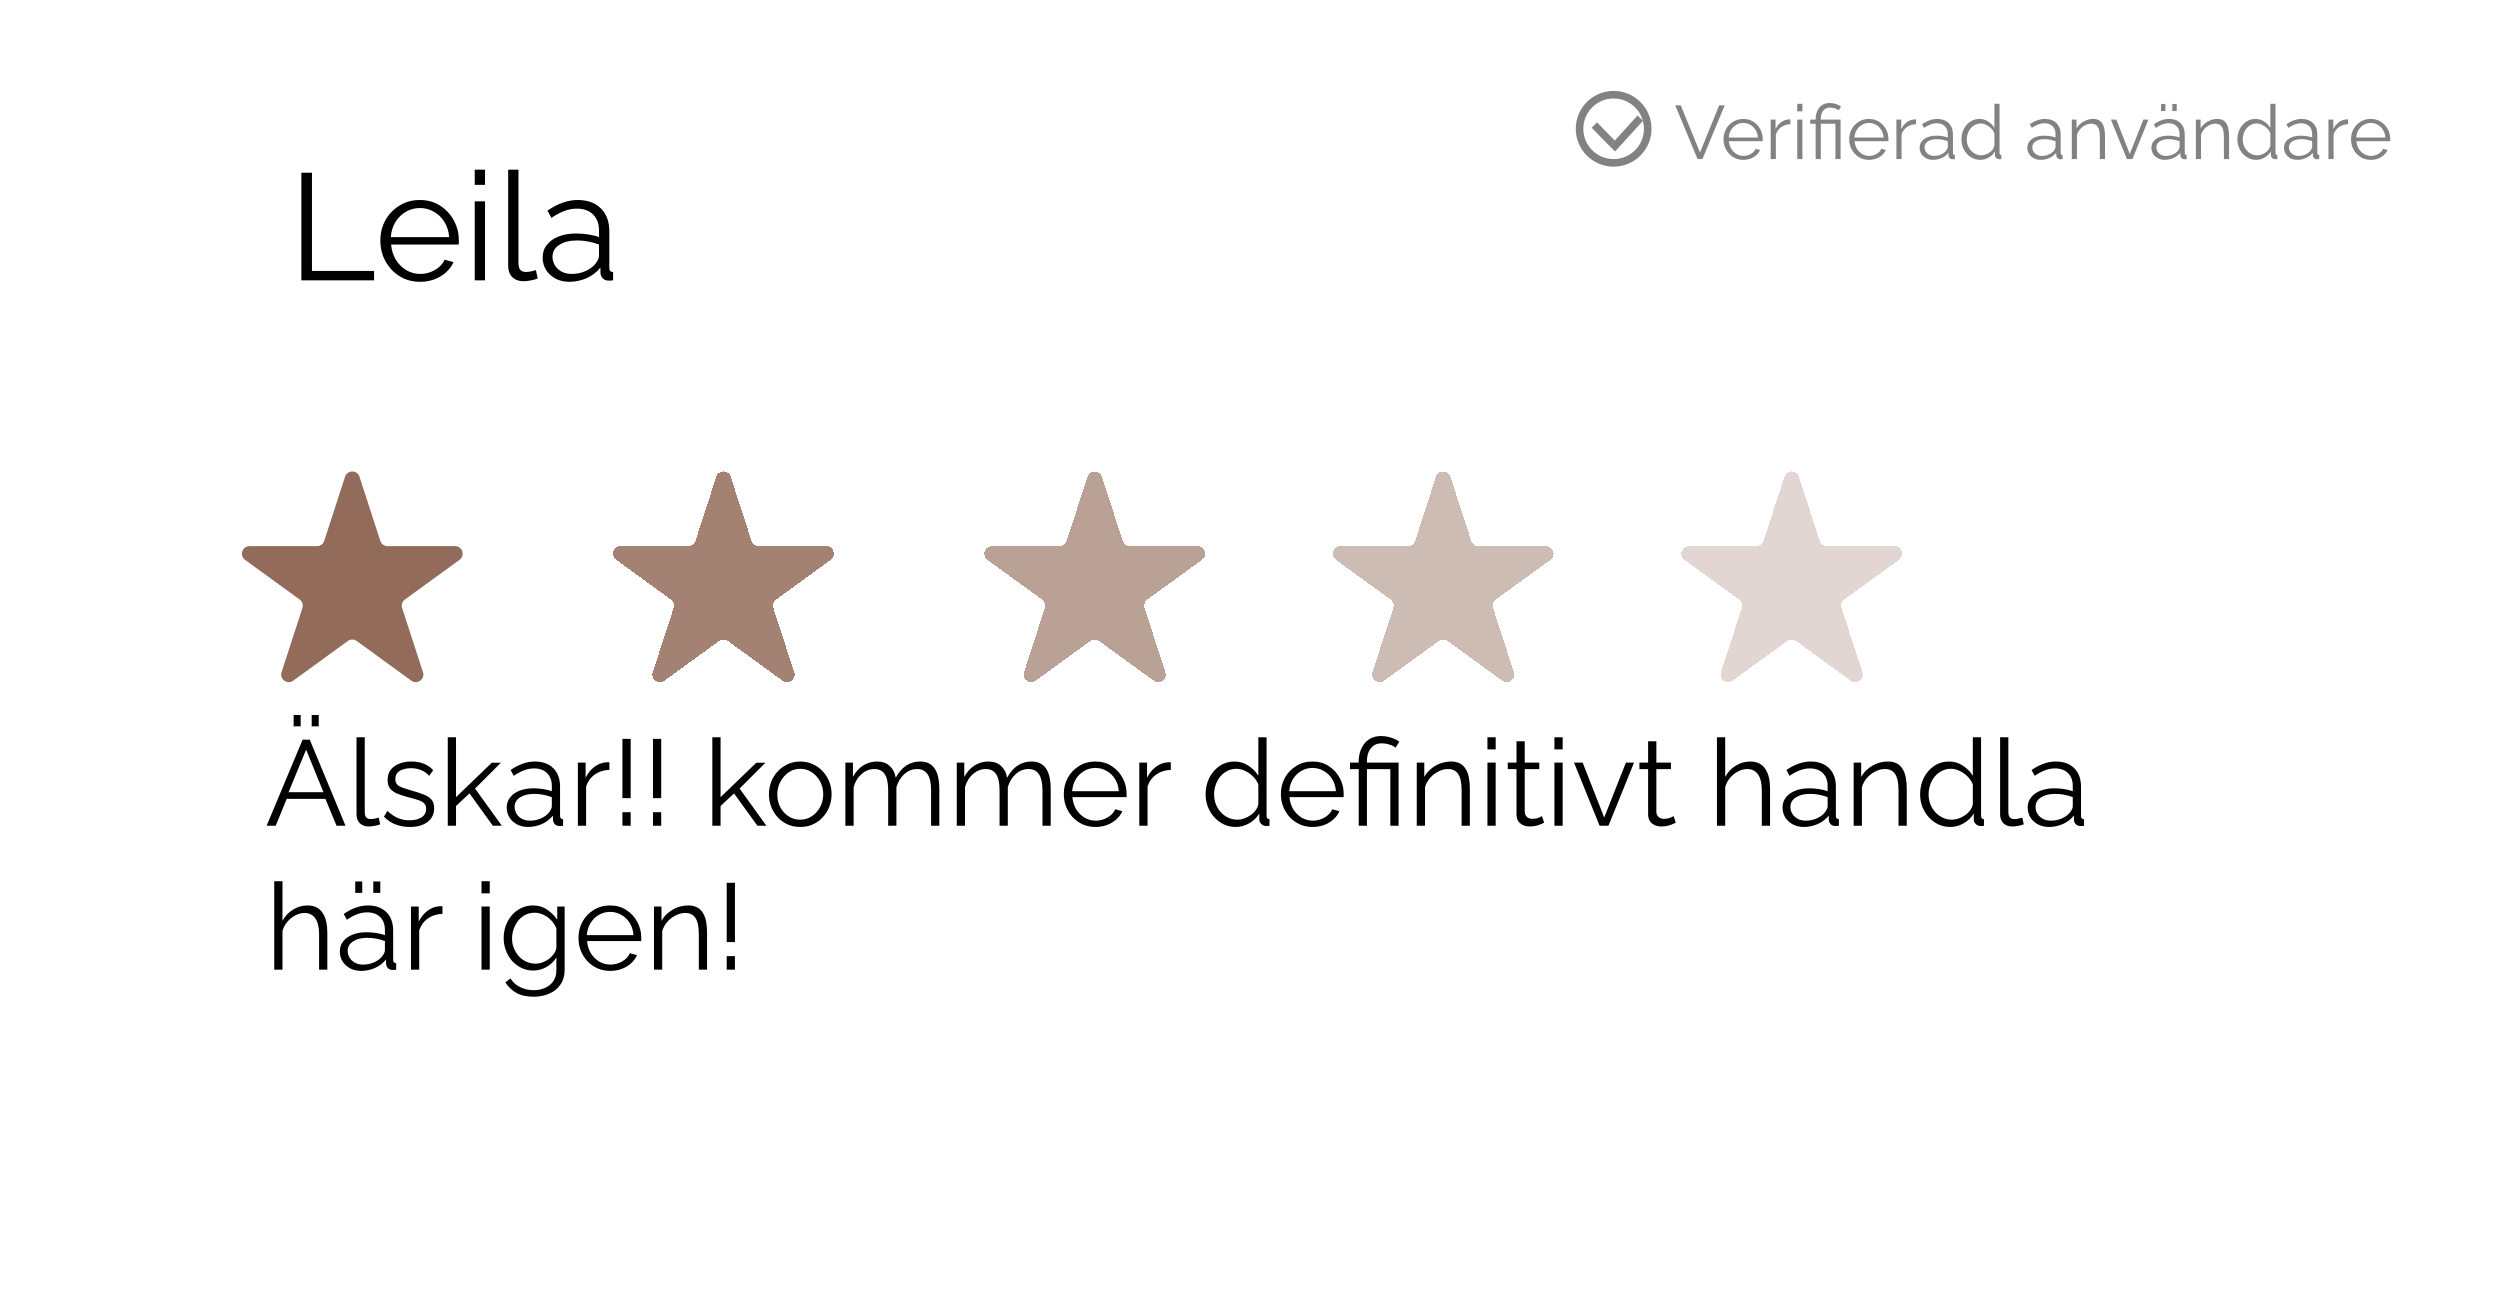 <svg width="330" height="171" viewBox="0 0 330 171" fill="none" xmlns="http://www.w3.org/2000/svg">
<g filter="url(#filter0_d_60_425)">
<path d="M4 4C4 1.791 5.791 0 8 0H322C324.209 0 326 1.791 326 4V136C326 138.209 324.209 140 322 140H8C5.791 140 4 138.209 4 136V4Z" fill="white"/>
<g filter="url(#filter1_d_60_425)">
<path d="M94.549 54.927C94.848 54.006 96.152 54.006 96.451 54.927L99.204 63.401C99.338 63.813 99.722 64.092 100.156 64.092L109.066 64.092C110.035 64.092 110.437 65.332 109.654 65.901L102.445 71.138C102.095 71.393 101.948 71.845 102.082 72.257L104.835 80.731C105.135 81.652 104.08 82.418 103.296 81.849L96.088 76.612C95.737 76.357 95.263 76.357 94.912 76.612L87.704 81.849C86.92 82.418 85.865 81.652 86.165 80.731L88.918 72.257C89.052 71.845 88.906 71.393 88.555 71.138L81.346 65.901C80.563 65.332 80.966 64.092 81.934 64.092L90.844 64.092C91.278 64.092 91.662 63.813 91.796 63.401L94.549 54.927Z" fill="#926B5A" fill-opacity="0.84" shape-rendering="crispEdges"/>
</g>
<g filter="url(#filter2_d_60_425)">
<path d="M143.549 54.927C143.848 54.006 145.152 54.006 145.451 54.927L148.204 63.401C148.338 63.813 148.722 64.092 149.156 64.092L158.066 64.092C159.035 64.092 159.437 65.332 158.654 65.901L151.445 71.138C151.095 71.393 150.948 71.845 151.082 72.257L153.835 80.731C154.135 81.652 153.08 82.418 152.296 81.849L145.088 76.612C144.737 76.357 144.263 76.357 143.912 76.612L136.704 81.849C135.92 82.418 134.865 81.652 135.165 80.731L137.918 72.257C138.052 71.845 137.905 71.393 137.555 71.138L130.346 65.901C129.563 65.332 129.965 64.092 130.934 64.092L139.844 64.092C140.278 64.092 140.662 63.813 140.796 63.401L143.549 54.927Z" fill="#926B5A" fill-opacity="0.63" shape-rendering="crispEdges"/>
</g>
<g filter="url(#filter3_d_60_425)">
<path d="M189.549 54.927C189.848 54.006 191.152 54.006 191.451 54.927L194.204 63.401C194.338 63.813 194.722 64.092 195.156 64.092L204.066 64.092C205.035 64.092 205.437 65.332 204.654 65.901L197.445 71.138C197.095 71.393 196.948 71.845 197.082 72.257L199.835 80.731C200.135 81.652 199.08 82.418 198.296 81.849L191.088 76.612C190.737 76.357 190.263 76.357 189.912 76.612L182.704 81.849C181.92 82.418 180.865 81.652 181.165 80.731L183.918 72.257C184.052 71.845 183.905 71.393 183.555 71.138L176.346 65.901C175.563 65.332 175.965 64.092 176.934 64.092L185.844 64.092C186.278 64.092 186.662 63.813 186.796 63.401L189.549 54.927Z" fill="#926B5A" fill-opacity="0.45" shape-rendering="crispEdges"/>
</g>
<g filter="url(#filter4_d_60_425)">
<path d="M235.549 54.927C235.848 54.006 237.152 54.006 237.451 54.927L240.204 63.401C240.338 63.813 240.722 64.092 241.156 64.092L250.066 64.092C251.035 64.092 251.437 65.332 250.654 65.901L243.445 71.138C243.095 71.393 242.948 71.845 243.082 72.257L245.835 80.731C246.135 81.652 245.08 82.418 244.296 81.849L237.088 76.612C236.737 76.357 236.263 76.357 235.912 76.612L228.704 81.849C227.92 82.418 226.865 81.652 227.165 80.731L229.918 72.257C230.052 71.845 229.905 71.393 229.555 71.138L222.346 65.901C221.563 65.332 221.965 64.092 222.934 64.092L231.844 64.092C232.278 64.092 232.662 63.813 232.796 63.401L235.549 54.927Z" fill="#926B5A" fill-opacity="0.28" shape-rendering="crispEdges"/>
</g>
<g filter="url(#filter5_d_60_425)">
<path d="M45.549 54.927C45.848 54.006 47.152 54.006 47.451 54.927L50.205 63.401C50.338 63.813 50.722 64.092 51.156 64.092L60.066 64.092C61.035 64.092 61.437 65.332 60.654 65.901L53.445 71.138C53.094 71.393 52.948 71.845 53.082 72.257L55.835 80.731C56.135 81.652 55.08 82.418 54.296 81.849L47.088 76.612C46.737 76.357 46.263 76.357 45.912 76.612L38.704 81.849C37.92 82.418 36.865 81.652 37.165 80.731L39.918 72.257C40.052 71.845 39.906 71.393 39.555 71.138L32.346 65.901C31.563 65.332 31.965 64.092 32.934 64.092L41.844 64.092C42.278 64.092 42.662 63.813 42.795 63.401L45.549 54.927Z" fill="#926B5A"/>
</g>
<path d="M39.78 33V18.8H41.18V31.76H49.38V33H39.78ZM55.426 33.2C54.679 33.2 53.986 33.06 53.346 32.78C52.706 32.487 52.152 32.093 51.686 31.6C51.219 31.093 50.852 30.513 50.586 29.86C50.332 29.207 50.206 28.507 50.206 27.76C50.206 26.787 50.426 25.893 50.866 25.08C51.319 24.267 51.939 23.62 52.726 23.14C53.512 22.647 54.406 22.4 55.406 22.4C56.432 22.4 57.326 22.647 58.086 23.14C58.859 23.633 59.466 24.287 59.906 25.1C60.346 25.9 60.566 26.78 60.566 27.74C60.566 27.847 60.566 27.953 60.566 28.06C60.566 28.153 60.559 28.227 60.546 28.28H51.626C51.692 29.027 51.899 29.693 52.246 30.28C52.606 30.853 53.066 31.313 53.626 31.66C54.199 31.993 54.819 32.16 55.486 32.16C56.166 32.16 56.806 31.987 57.406 31.64C58.019 31.293 58.446 30.84 58.686 30.28L59.866 30.6C59.652 31.093 59.326 31.54 58.886 31.94C58.446 32.34 57.926 32.653 57.326 32.88C56.739 33.093 56.106 33.2 55.426 33.2ZM51.586 27.3H59.286C59.232 26.54 59.026 25.873 58.666 25.3C58.319 24.727 57.859 24.28 57.286 23.96C56.726 23.627 56.106 23.46 55.426 23.46C54.746 23.46 54.126 23.627 53.566 23.96C53.006 24.28 52.546 24.733 52.186 25.32C51.839 25.893 51.639 26.553 51.586 27.3ZM62.664 33V22.58H64.024V33H62.664ZM62.664 20.4V18.4H64.024V20.4H62.664ZM67.079 18.4H68.439V30.64C68.439 31.16 68.533 31.5 68.719 31.66C68.906 31.82 69.133 31.9 69.4 31.9C69.639 31.9 69.879 31.873 70.12 31.82C70.359 31.767 70.566 31.713 70.74 31.66L70.98 32.76C70.726 32.867 70.413 32.953 70.04 33.02C69.68 33.087 69.366 33.12 69.1 33.12C68.486 33.12 67.993 32.94 67.62 32.58C67.26 32.22 67.079 31.727 67.079 31.1V18.4ZM71.629 30C71.629 29.347 71.815 28.787 72.189 28.32C72.562 27.84 73.075 27.473 73.729 27.22C74.395 26.953 75.162 26.82 76.029 26.82C76.535 26.82 77.062 26.86 77.609 26.94C78.155 27.02 78.642 27.14 79.069 27.3V26.42C79.069 25.54 78.809 24.84 78.289 24.32C77.769 23.8 77.049 23.54 76.129 23.54C75.569 23.54 75.015 23.647 74.469 23.86C73.935 24.06 73.375 24.36 72.789 24.76L72.269 23.8C72.949 23.333 73.615 22.987 74.269 22.76C74.922 22.52 75.589 22.4 76.269 22.4C77.549 22.4 78.562 22.767 79.309 23.5C80.055 24.233 80.429 25.247 80.429 26.54V31.36C80.429 31.547 80.469 31.687 80.549 31.78C80.629 31.86 80.755 31.907 80.929 31.92V33C80.782 33.013 80.655 33.027 80.549 33.04C80.442 33.053 80.362 33.053 80.309 33.04C79.975 33.027 79.722 32.92 79.549 32.72C79.375 32.52 79.282 32.307 79.269 32.08L79.249 31.32C78.782 31.92 78.175 32.387 77.429 32.72C76.682 33.04 75.922 33.2 75.149 33.2C74.482 33.2 73.875 33.06 73.329 32.78C72.795 32.487 72.375 32.1 72.069 31.62C71.775 31.127 71.629 30.587 71.629 30ZM78.609 30.8C78.755 30.613 78.869 30.433 78.949 30.26C79.029 30.087 79.069 29.933 79.069 29.8V28.28C78.615 28.107 78.142 27.973 77.649 27.88C77.169 27.787 76.682 27.74 76.189 27.74C75.215 27.74 74.429 27.933 73.829 28.32C73.229 28.707 72.929 29.233 72.929 29.9C72.929 30.287 73.029 30.653 73.229 31C73.429 31.333 73.722 31.613 74.109 31.84C74.495 32.053 74.949 32.16 75.469 32.16C76.122 32.16 76.729 32.033 77.289 31.78C77.862 31.527 78.302 31.2 78.609 30.8Z" fill="black"/>
<path d="M221.86 9.9L224.4 16.13L226.93 9.9H227.66L224.72 17H224.08L221.13 9.9H221.86ZM230.113 17.1C229.74 17.1 229.393 17.03 229.073 16.89C228.753 16.743 228.477 16.547 228.243 16.3C228.01 16.047 227.827 15.757 227.693 15.43C227.567 15.103 227.503 14.753 227.503 14.38C227.503 13.893 227.613 13.447 227.833 13.04C228.06 12.633 228.37 12.31 228.763 12.07C229.157 11.823 229.603 11.7 230.103 11.7C230.617 11.7 231.063 11.823 231.443 12.07C231.83 12.317 232.133 12.643 232.353 13.05C232.573 13.45 232.683 13.89 232.683 14.37C232.683 14.423 232.683 14.477 232.683 14.53C232.683 14.577 232.68 14.613 232.673 14.64H228.213C228.247 15.013 228.35 15.347 228.523 15.64C228.703 15.927 228.933 16.157 229.213 16.33C229.5 16.497 229.81 16.58 230.143 16.58C230.483 16.58 230.803 16.493 231.103 16.32C231.41 16.147 231.623 15.92 231.743 15.64L232.333 15.8C232.227 16.047 232.063 16.27 231.843 16.47C231.623 16.67 231.363 16.827 231.063 16.94C230.77 17.047 230.453 17.1 230.113 17.1ZM228.193 14.15H232.043C232.017 13.77 231.913 13.437 231.733 13.15C231.56 12.863 231.33 12.64 231.043 12.48C230.763 12.313 230.453 12.23 230.113 12.23C229.773 12.23 229.463 12.313 229.183 12.48C228.903 12.64 228.673 12.867 228.493 13.16C228.32 13.447 228.22 13.777 228.193 14.15ZM236.332 12.39C235.879 12.403 235.479 12.53 235.132 12.77C234.792 13.01 234.552 13.34 234.412 13.76V17H233.732V11.79H234.372V13.04C234.552 12.673 234.789 12.377 235.082 12.15C235.382 11.923 235.699 11.797 236.032 11.77C236.099 11.763 236.156 11.76 236.202 11.76C236.256 11.76 236.299 11.763 236.332 11.77V12.39ZM237.238 17V11.79H237.918V17H237.238ZM237.238 10.7V9.7H237.918V10.7H237.238ZM239.666 12.33H238.946V11.79H239.666V11.65C239.666 11.403 239.703 11.16 239.776 10.92C239.849 10.68 239.959 10.46 240.106 10.26C240.259 10.06 240.449 9.9 240.676 9.78C240.909 9.66 241.186 9.6 241.506 9.6C241.753 9.6 241.973 9.627 242.166 9.68C242.366 9.733 242.539 9.797 242.686 9.87C242.833 9.943 242.943 10.01 243.016 10.07L242.706 10.56C242.599 10.46 242.439 10.377 242.226 10.31C242.019 10.237 241.793 10.2 241.546 10.2C241.266 10.2 241.036 10.273 240.856 10.42C240.683 10.56 240.553 10.74 240.466 10.96C240.386 11.18 240.346 11.403 240.346 11.63V11.79H242.956V17H242.276V12.33H240.346V17H239.666V12.33ZM246.705 17.1C246.332 17.1 245.985 17.03 245.665 16.89C245.345 16.743 245.068 16.547 244.835 16.3C244.602 16.047 244.418 15.757 244.285 15.43C244.158 15.103 244.095 14.753 244.095 14.38C244.095 13.893 244.205 13.447 244.425 13.04C244.652 12.633 244.962 12.31 245.355 12.07C245.748 11.823 246.195 11.7 246.695 11.7C247.208 11.7 247.655 11.823 248.035 12.07C248.422 12.317 248.725 12.643 248.945 13.05C249.165 13.45 249.275 13.89 249.275 14.37C249.275 14.423 249.275 14.477 249.275 14.53C249.275 14.577 249.272 14.613 249.265 14.64H244.805C244.838 15.013 244.942 15.347 245.115 15.64C245.295 15.927 245.525 16.157 245.805 16.33C246.092 16.497 246.402 16.58 246.735 16.58C247.075 16.58 247.395 16.493 247.695 16.32C248.002 16.147 248.215 15.92 248.335 15.64L248.925 15.8C248.818 16.047 248.655 16.27 248.435 16.47C248.215 16.67 247.955 16.827 247.655 16.94C247.362 17.047 247.045 17.1 246.705 17.1ZM244.785 14.15H248.635C248.608 13.77 248.505 13.437 248.325 13.15C248.152 12.863 247.922 12.64 247.635 12.48C247.355 12.313 247.045 12.23 246.705 12.23C246.365 12.23 246.055 12.313 245.775 12.48C245.495 12.64 245.265 12.867 245.085 13.16C244.912 13.447 244.812 13.777 244.785 14.15ZM252.924 12.39C252.471 12.403 252.071 12.53 251.724 12.77C251.384 13.01 251.144 13.34 251.004 13.76V17H250.324V11.79H250.964V13.04C251.144 12.673 251.381 12.377 251.674 12.15C251.974 11.923 252.291 11.797 252.624 11.77C252.691 11.763 252.748 11.76 252.794 11.76C252.848 11.76 252.891 11.763 252.924 11.77V12.39ZM253.391 15.5C253.391 15.173 253.484 14.893 253.671 14.66C253.857 14.42 254.114 14.237 254.441 14.11C254.774 13.977 255.157 13.91 255.591 13.91C255.844 13.91 256.107 13.93 256.381 13.97C256.654 14.01 256.897 14.07 257.111 14.15V13.71C257.111 13.27 256.981 12.92 256.721 12.66C256.461 12.4 256.101 12.27 255.641 12.27C255.361 12.27 255.084 12.323 254.811 12.43C254.544 12.53 254.264 12.68 253.971 12.88L253.711 12.4C254.051 12.167 254.384 11.993 254.711 11.88C255.037 11.76 255.371 11.7 255.711 11.7C256.351 11.7 256.857 11.883 257.231 12.25C257.604 12.617 257.791 13.123 257.791 13.77V16.18C257.791 16.273 257.811 16.343 257.851 16.39C257.891 16.43 257.954 16.453 258.041 16.46V17C257.967 17.007 257.904 17.013 257.851 17.02C257.797 17.027 257.757 17.027 257.731 17.02C257.564 17.013 257.437 16.96 257.351 16.86C257.264 16.76 257.217 16.653 257.211 16.54L257.201 16.16C256.967 16.46 256.664 16.693 256.291 16.86C255.917 17.02 255.537 17.1 255.151 17.1C254.817 17.1 254.514 17.03 254.241 16.89C253.974 16.743 253.764 16.55 253.611 16.31C253.464 16.063 253.391 15.793 253.391 15.5ZM256.881 15.9C256.954 15.807 257.011 15.717 257.051 15.63C257.091 15.543 257.111 15.467 257.111 15.4V14.64C256.884 14.553 256.647 14.487 256.401 14.44C256.161 14.393 255.917 14.37 255.671 14.37C255.184 14.37 254.791 14.467 254.491 14.66C254.191 14.853 254.041 15.117 254.041 15.45C254.041 15.643 254.091 15.827 254.191 16C254.291 16.167 254.437 16.307 254.631 16.42C254.824 16.527 255.051 16.58 255.311 16.58C255.637 16.58 255.941 16.517 256.221 16.39C256.507 16.263 256.727 16.1 256.881 15.9ZM258.91 14.41C258.91 13.917 259.01 13.467 259.21 13.06C259.416 12.647 259.7 12.317 260.06 12.07C260.42 11.823 260.83 11.7 261.29 11.7C261.723 11.7 262.11 11.817 262.45 12.05C262.796 12.277 263.066 12.553 263.26 12.88V9.7H263.94V16.18C263.94 16.273 263.96 16.343 264 16.39C264.04 16.43 264.1 16.453 264.18 16.46V17C264.046 17.02 263.943 17.027 263.87 17.02C263.73 17.013 263.606 16.957 263.5 16.85C263.393 16.743 263.34 16.627 263.34 16.5V15.99C263.133 16.33 262.853 16.6 262.5 16.8C262.146 17 261.78 17.1 261.4 17.1C261.04 17.1 260.706 17.027 260.4 16.88C260.1 16.733 259.836 16.533 259.61 16.28C259.39 16.027 259.216 15.74 259.09 15.42C258.97 15.093 258.91 14.757 258.91 14.41ZM263.26 15.21V13.6C263.173 13.36 263.033 13.143 262.84 12.95C262.646 12.75 262.426 12.593 262.18 12.48C261.94 12.36 261.7 12.3 261.46 12.3C261.18 12.3 260.926 12.36 260.7 12.48C260.473 12.593 260.276 12.75 260.11 12.95C259.95 13.15 259.826 13.377 259.74 13.63C259.653 13.883 259.61 14.143 259.61 14.41C259.61 14.69 259.656 14.957 259.75 15.21C259.85 15.463 259.99 15.69 260.17 15.89C260.35 16.083 260.556 16.233 260.79 16.34C261.023 16.447 261.276 16.5 261.55 16.5C261.723 16.5 261.903 16.467 262.09 16.4C262.276 16.333 262.453 16.243 262.62 16.13C262.793 16.01 262.936 15.87 263.05 15.71C263.163 15.55 263.233 15.383 263.26 15.21ZM267.609 15.5C267.609 15.173 267.703 14.893 267.889 14.66C268.076 14.42 268.333 14.237 268.659 14.11C268.993 13.977 269.376 13.91 269.809 13.91C270.063 13.91 270.326 13.93 270.599 13.97C270.873 14.01 271.116 14.07 271.329 14.15V13.71C271.329 13.27 271.199 12.92 270.939 12.66C270.679 12.4 270.319 12.27 269.859 12.27C269.579 12.27 269.303 12.323 269.029 12.43C268.763 12.53 268.483 12.68 268.189 12.88L267.929 12.4C268.269 12.167 268.603 11.993 268.929 11.88C269.256 11.76 269.589 11.7 269.929 11.7C270.569 11.7 271.076 11.883 271.449 12.25C271.823 12.617 272.009 13.123 272.009 13.77V16.18C272.009 16.273 272.029 16.343 272.069 16.39C272.109 16.43 272.173 16.453 272.259 16.46V17C272.186 17.007 272.123 17.013 272.069 17.02C272.016 17.027 271.976 17.027 271.949 17.02C271.783 17.013 271.656 16.96 271.569 16.86C271.483 16.76 271.436 16.653 271.429 16.54L271.419 16.16C271.186 16.46 270.883 16.693 270.509 16.86C270.136 17.02 269.756 17.1 269.369 17.1C269.036 17.1 268.733 17.03 268.459 16.89C268.193 16.743 267.983 16.55 267.829 16.31C267.683 16.063 267.609 15.793 267.609 15.5ZM271.099 15.9C271.173 15.807 271.229 15.717 271.269 15.63C271.309 15.543 271.329 15.467 271.329 15.4V14.64C271.103 14.553 270.866 14.487 270.619 14.44C270.379 14.393 270.136 14.37 269.889 14.37C269.403 14.37 269.009 14.467 268.709 14.66C268.409 14.853 268.259 15.117 268.259 15.45C268.259 15.643 268.309 15.827 268.409 16C268.509 16.167 268.656 16.307 268.849 16.42C269.043 16.527 269.269 16.58 269.529 16.58C269.856 16.58 270.159 16.517 270.439 16.39C270.726 16.263 270.946 16.1 271.099 15.9ZM277.859 17H277.179V14.09C277.179 13.477 277.089 13.03 276.909 12.75C276.729 12.463 276.445 12.32 276.059 12.32C275.792 12.32 275.529 12.387 275.269 12.52C275.009 12.647 274.779 12.823 274.579 13.05C274.385 13.27 274.245 13.523 274.159 13.81V17H273.479V11.79H274.099V12.97C274.239 12.717 274.422 12.497 274.649 12.31C274.875 12.117 275.132 11.967 275.419 11.86C275.705 11.753 276.002 11.7 276.309 11.7C276.595 11.7 276.839 11.753 277.039 11.86C277.239 11.967 277.399 12.12 277.519 12.32C277.639 12.513 277.725 12.75 277.779 13.03C277.832 13.303 277.859 13.61 277.859 13.95V17ZM280.751 17L278.641 11.79H279.351L281.131 16.32L282.921 11.79H283.591L281.481 17H280.751ZM283.986 15.5C283.986 15.173 284.08 14.893 284.266 14.66C284.453 14.42 284.71 14.237 285.036 14.11C285.37 13.977 285.753 13.91 286.186 13.91C286.44 13.91 286.703 13.93 286.976 13.97C287.25 14.01 287.493 14.07 287.706 14.15V13.71C287.706 13.27 287.576 12.92 287.316 12.66C287.056 12.4 286.696 12.27 286.236 12.27C285.956 12.27 285.68 12.323 285.406 12.43C285.14 12.53 284.86 12.68 284.566 12.88L284.306 12.4C284.646 12.167 284.98 11.993 285.306 11.88C285.633 11.76 285.966 11.7 286.306 11.7C286.946 11.7 287.453 11.883 287.826 12.25C288.2 12.617 288.386 13.123 288.386 13.77V16.18C288.386 16.273 288.406 16.343 288.446 16.39C288.486 16.43 288.55 16.453 288.636 16.46V17C288.563 17.007 288.5 17.013 288.446 17.02C288.393 17.027 288.353 17.027 288.326 17.02C288.16 17.013 288.033 16.96 287.946 16.86C287.86 16.76 287.813 16.653 287.806 16.54L287.796 16.16C287.563 16.46 287.26 16.693 286.886 16.86C286.513 17.02 286.133 17.1 285.746 17.1C285.413 17.1 285.11 17.03 284.836 16.89C284.57 16.743 284.36 16.55 284.206 16.31C284.06 16.063 283.986 15.793 283.986 15.5ZM287.476 15.9C287.55 15.807 287.606 15.717 287.646 15.63C287.686 15.543 287.706 15.467 287.706 15.4V14.64C287.48 14.553 287.243 14.487 286.996 14.44C286.756 14.393 286.513 14.37 286.266 14.37C285.78 14.37 285.386 14.467 285.086 14.66C284.786 14.853 284.636 15.117 284.636 15.45C284.636 15.643 284.686 15.827 284.786 16C284.886 16.167 285.033 16.307 285.226 16.42C285.42 16.527 285.646 16.58 285.906 16.58C286.233 16.58 286.536 16.517 286.816 16.39C287.103 16.263 287.323 16.1 287.476 15.9ZM285.256 10.66V9.72H285.836V10.66H285.256ZM286.746 10.66V9.72H287.326V10.66H286.746ZM294.235 17H293.555V14.09C293.555 13.477 293.465 13.03 293.285 12.75C293.105 12.463 292.822 12.32 292.435 12.32C292.169 12.32 291.905 12.387 291.645 12.52C291.385 12.647 291.155 12.823 290.955 13.05C290.762 13.27 290.622 13.523 290.535 13.81V17H289.855V11.79H290.475V12.97C290.615 12.717 290.799 12.497 291.025 12.31C291.252 12.117 291.509 11.967 291.795 11.86C292.082 11.753 292.379 11.7 292.685 11.7C292.972 11.7 293.215 11.753 293.415 11.86C293.615 11.967 293.775 12.12 293.895 12.32C294.015 12.513 294.102 12.75 294.155 13.03C294.209 13.303 294.235 13.61 294.235 13.95V17ZM295.336 14.41C295.336 13.917 295.436 13.467 295.636 13.06C295.842 12.647 296.126 12.317 296.486 12.07C296.846 11.823 297.256 11.7 297.716 11.7C298.149 11.7 298.536 11.817 298.876 12.05C299.222 12.277 299.492 12.553 299.686 12.88V9.7H300.366V16.18C300.366 16.273 300.386 16.343 300.426 16.39C300.466 16.43 300.526 16.453 300.606 16.46V17C300.472 17.02 300.369 17.027 300.296 17.02C300.156 17.013 300.032 16.957 299.926 16.85C299.819 16.743 299.766 16.627 299.766 16.5V15.99C299.559 16.33 299.279 16.6 298.926 16.8C298.572 17 298.206 17.1 297.826 17.1C297.466 17.1 297.132 17.027 296.826 16.88C296.526 16.733 296.262 16.533 296.036 16.28C295.816 16.027 295.642 15.74 295.516 15.42C295.396 15.093 295.336 14.757 295.336 14.41ZM299.686 15.21V13.6C299.599 13.36 299.459 13.143 299.266 12.95C299.072 12.75 298.852 12.593 298.606 12.48C298.366 12.36 298.126 12.3 297.886 12.3C297.606 12.3 297.352 12.36 297.126 12.48C296.899 12.593 296.702 12.75 296.536 12.95C296.376 13.15 296.252 13.377 296.166 13.63C296.079 13.883 296.036 14.143 296.036 14.41C296.036 14.69 296.082 14.957 296.176 15.21C296.276 15.463 296.416 15.69 296.596 15.89C296.776 16.083 296.982 16.233 297.216 16.34C297.449 16.447 297.702 16.5 297.976 16.5C298.149 16.5 298.329 16.467 298.516 16.4C298.702 16.333 298.879 16.243 299.046 16.13C299.219 16.01 299.362 15.87 299.476 15.71C299.589 15.55 299.659 15.383 299.686 15.21ZM301.486 15.5C301.486 15.173 301.58 14.893 301.766 14.66C301.953 14.42 302.21 14.237 302.536 14.11C302.87 13.977 303.253 13.91 303.686 13.91C303.94 13.91 304.203 13.93 304.476 13.97C304.75 14.01 304.993 14.07 305.206 14.15V13.71C305.206 13.27 305.076 12.92 304.816 12.66C304.556 12.4 304.196 12.27 303.736 12.27C303.456 12.27 303.18 12.323 302.906 12.43C302.64 12.53 302.36 12.68 302.066 12.88L301.806 12.4C302.146 12.167 302.48 11.993 302.806 11.88C303.133 11.76 303.466 11.7 303.806 11.7C304.446 11.7 304.953 11.883 305.326 12.25C305.7 12.617 305.886 13.123 305.886 13.77V16.18C305.886 16.273 305.906 16.343 305.946 16.39C305.986 16.43 306.05 16.453 306.136 16.46V17C306.063 17.007 306 17.013 305.946 17.02C305.893 17.027 305.853 17.027 305.826 17.02C305.66 17.013 305.533 16.96 305.446 16.86C305.36 16.76 305.313 16.653 305.306 16.54L305.296 16.16C305.063 16.46 304.76 16.693 304.386 16.86C304.013 17.02 303.633 17.1 303.246 17.1C302.913 17.1 302.61 17.03 302.336 16.89C302.07 16.743 301.86 16.55 301.706 16.31C301.56 16.063 301.486 15.793 301.486 15.5ZM304.976 15.9C305.05 15.807 305.106 15.717 305.146 15.63C305.186 15.543 305.206 15.467 305.206 15.4V14.64C304.98 14.553 304.743 14.487 304.496 14.44C304.256 14.393 304.013 14.37 303.766 14.37C303.28 14.37 302.886 14.467 302.586 14.66C302.286 14.853 302.136 15.117 302.136 15.45C302.136 15.643 302.186 15.827 302.286 16C302.386 16.167 302.533 16.307 302.726 16.42C302.92 16.527 303.146 16.58 303.406 16.58C303.733 16.58 304.036 16.517 304.316 16.39C304.603 16.263 304.823 16.1 304.976 15.9ZM309.955 12.39C309.502 12.403 309.102 12.53 308.755 12.77C308.415 13.01 308.175 13.34 308.035 13.76V17H307.355V11.79H307.995V13.04C308.175 12.673 308.412 12.377 308.705 12.15C309.005 11.923 309.322 11.797 309.655 11.77C309.722 11.763 309.779 11.76 309.825 11.76C309.879 11.76 309.922 11.763 309.955 11.77V12.39ZM312.945 17.1C312.572 17.1 312.225 17.03 311.905 16.89C311.585 16.743 311.309 16.547 311.075 16.3C310.842 16.047 310.659 15.757 310.525 15.43C310.399 15.103 310.335 14.753 310.335 14.38C310.335 13.893 310.445 13.447 310.665 13.04C310.892 12.633 311.202 12.31 311.595 12.07C311.989 11.823 312.435 11.7 312.935 11.7C313.449 11.7 313.895 11.823 314.275 12.07C314.662 12.317 314.965 12.643 315.185 13.05C315.405 13.45 315.515 13.89 315.515 14.37C315.515 14.423 315.515 14.477 315.515 14.53C315.515 14.577 315.512 14.613 315.505 14.64H311.045C311.079 15.013 311.182 15.347 311.355 15.64C311.535 15.927 311.765 16.157 312.045 16.33C312.332 16.497 312.642 16.58 312.975 16.58C313.315 16.58 313.635 16.493 313.935 16.32C314.242 16.147 314.455 15.92 314.575 15.64L315.165 15.8C315.059 16.047 314.895 16.27 314.675 16.47C314.455 16.67 314.195 16.827 313.895 16.94C313.602 17.047 313.285 17.1 312.945 17.1ZM311.025 14.15H314.875C314.849 13.77 314.745 13.437 314.565 13.15C314.392 12.863 314.162 12.64 313.875 12.48C313.595 12.313 313.285 12.23 312.945 12.23C312.605 12.23 312.295 12.313 312.015 12.48C311.735 12.64 311.505 12.867 311.325 13.16C311.152 13.447 311.052 13.777 311.025 14.15Z" fill="#838282"/>
<circle cx="213" cy="13" r="4.5" stroke="#838282"/>
<line y1="-0.5" x2="3.395" y2="-0.5" transform="matrix(0.698 0.716 -0.698 0.716 210.105 12.865)" stroke="#838282"/>
<line y1="-0.5" x2="5.478" y2="-0.5" transform="matrix(-0.673 0.74 -0.722 -0.692 216.158 11.243)" stroke="#838282"/>
</g>
<path d="M39.944 97.64H40.888L45.608 109H44.424L42.952 105.448H37.848L36.392 109H35.192L39.944 97.64ZM42.696 104.568L40.408 98.952L38.088 104.568H42.696ZM38.76 95.88V94.376H39.688V95.88H38.76ZM41.144 95.88V94.376H42.072V95.88H41.144ZM47.06 97.32H48.148V107.112C48.148 107.528 48.223 107.8 48.373 107.928C48.522 108.056 48.703 108.12 48.916 108.12C49.108 108.12 49.3 108.099 49.492 108.056C49.684 108.013 49.85 107.971 49.989 107.928L50.181 108.808C49.978 108.893 49.727 108.963 49.428 109.016C49.141 109.069 48.89 109.096 48.676 109.096C48.186 109.096 47.791 108.952 47.492 108.664C47.205 108.376 47.06 107.981 47.06 107.48V97.32ZM54.108 109.16C53.425 109.16 52.791 109.048 52.204 108.824C51.617 108.6 51.111 108.259 50.684 107.8L51.132 107.032C51.601 107.469 52.071 107.789 52.54 107.992C53.02 108.184 53.526 108.28 54.06 108.28C54.711 108.28 55.239 108.152 55.644 107.896C56.049 107.629 56.252 107.251 56.252 106.76C56.252 106.429 56.151 106.179 55.948 106.008C55.756 105.827 55.473 105.683 55.1 105.576C54.737 105.459 54.3 105.336 53.788 105.208C53.212 105.048 52.727 104.883 52.332 104.712C51.948 104.531 51.654 104.307 51.452 104.04C51.26 103.763 51.164 103.405 51.164 102.968C51.164 102.424 51.297 101.976 51.564 101.624C51.841 101.261 52.215 100.989 52.684 100.808C53.164 100.616 53.697 100.52 54.284 100.52C54.924 100.52 55.489 100.621 55.98 100.824C56.471 101.027 56.87 101.309 57.18 101.672L56.652 102.408C56.353 102.067 55.996 101.816 55.58 101.656C55.175 101.485 54.721 101.4 54.22 101.4C53.879 101.4 53.553 101.448 53.244 101.544C52.934 101.629 52.678 101.779 52.476 101.992C52.284 102.195 52.188 102.477 52.188 102.84C52.188 103.139 52.263 103.373 52.412 103.544C52.561 103.704 52.785 103.843 53.084 103.96C53.383 104.067 53.751 104.184 54.188 104.312C54.817 104.483 55.367 104.659 55.836 104.84C56.305 105.011 56.668 105.235 56.924 105.512C57.18 105.789 57.308 106.179 57.308 106.68C57.308 107.459 57.014 108.067 56.428 108.504C55.841 108.941 55.068 109.16 54.108 109.16ZM65.058 109L61.97 104.728L60.194 106.392V109H59.106V97.32H60.194V105.224L64.914 100.68H66.114L62.706 104.088L66.242 109H65.058ZM66.887 106.6C66.887 106.077 67.037 105.629 67.335 105.256C67.634 104.872 68.045 104.579 68.567 104.376C69.101 104.163 69.714 104.056 70.407 104.056C70.813 104.056 71.234 104.088 71.671 104.152C72.109 104.216 72.498 104.312 72.839 104.44V103.736C72.839 103.032 72.631 102.472 72.215 102.056C71.799 101.64 71.223 101.432 70.487 101.432C70.039 101.432 69.597 101.517 69.159 101.688C68.733 101.848 68.285 102.088 67.815 102.408L67.399 101.64C67.943 101.267 68.477 100.989 68.999 100.808C69.522 100.616 70.055 100.52 70.599 100.52C71.623 100.52 72.434 100.813 73.031 101.4C73.629 101.987 73.927 102.797 73.927 103.832V107.688C73.927 107.837 73.959 107.949 74.023 108.024C74.087 108.088 74.189 108.125 74.327 108.136V109C74.21 109.011 74.109 109.021 74.023 109.032C73.938 109.043 73.874 109.043 73.831 109.032C73.565 109.021 73.362 108.936 73.223 108.776C73.085 108.616 73.01 108.445 72.999 108.264L72.983 107.656C72.61 108.136 72.125 108.509 71.527 108.776C70.93 109.032 70.322 109.16 69.703 109.16C69.17 109.16 68.685 109.048 68.247 108.824C67.821 108.589 67.485 108.28 67.239 107.896C67.005 107.501 66.887 107.069 66.887 106.6ZM72.471 107.24C72.589 107.091 72.679 106.947 72.743 106.808C72.807 106.669 72.839 106.547 72.839 106.44V105.224C72.477 105.085 72.098 104.979 71.703 104.904C71.319 104.829 70.93 104.792 70.535 104.792C69.757 104.792 69.127 104.947 68.647 105.256C68.167 105.565 67.927 105.987 67.927 106.52C67.927 106.829 68.007 107.123 68.167 107.4C68.327 107.667 68.562 107.891 68.871 108.072C69.181 108.243 69.543 108.328 69.959 108.328C70.482 108.328 70.967 108.227 71.415 108.024C71.874 107.821 72.226 107.56 72.471 107.24ZM80.438 101.624C79.713 101.645 79.073 101.848 78.518 102.232C77.974 102.616 77.59 103.144 77.366 103.816V109H76.278V100.664H77.302V102.664C77.59 102.077 77.969 101.603 78.438 101.24C78.918 100.877 79.425 100.675 79.958 100.632C80.065 100.621 80.156 100.616 80.23 100.616C80.316 100.616 80.385 100.621 80.438 100.632V101.624ZM82.159 105.352V97.528H83.248V105.352H82.159ZM82.159 109V107.208H83.248V109H82.159ZM86.191 105.352V97.528H87.279V105.352H86.191ZM86.191 109V107.208H87.279V109H86.191ZM99.98 109L96.892 104.728L95.116 106.392V109H94.028V97.32H95.116V105.224L99.836 100.68H101.036L97.628 104.088L101.164 109H99.98ZM105.627 109.16C105.03 109.16 104.475 109.048 103.963 108.824C103.462 108.589 103.024 108.275 102.651 107.88C102.288 107.475 102.006 107.016 101.803 106.504C101.6 105.981 101.499 105.432 101.499 104.856C101.499 104.259 101.6 103.704 101.803 103.192C102.006 102.669 102.294 102.211 102.667 101.816C103.04 101.411 103.478 101.096 103.979 100.872C104.491 100.637 105.046 100.52 105.643 100.52C106.24 100.52 106.79 100.637 107.291 100.872C107.792 101.096 108.23 101.411 108.603 101.816C108.976 102.211 109.264 102.669 109.467 103.192C109.67 103.704 109.771 104.259 109.771 104.856C109.771 105.432 109.67 105.981 109.467 106.504C109.264 107.016 108.976 107.475 108.603 107.88C108.24 108.275 107.803 108.589 107.291 108.824C106.79 109.048 106.235 109.16 105.627 109.16ZM102.603 104.872C102.603 105.491 102.736 106.056 103.003 106.568C103.28 107.069 103.648 107.469 104.107 107.768C104.566 108.056 105.072 108.2 105.627 108.2C106.182 108.2 106.688 108.051 107.147 107.752C107.606 107.453 107.974 107.048 108.251 106.536C108.528 106.013 108.667 105.448 108.667 104.84C108.667 104.221 108.528 103.656 108.251 103.144C107.974 102.632 107.606 102.227 107.147 101.928C106.688 101.629 106.182 101.48 105.627 101.48C105.072 101.48 104.566 101.635 104.107 101.944C103.659 102.253 103.296 102.664 103.019 103.176C102.742 103.677 102.603 104.243 102.603 104.872ZM123.991 109H122.903V104.344C122.903 103.373 122.748 102.659 122.439 102.2C122.129 101.741 121.671 101.512 121.063 101.512C120.433 101.512 119.868 101.736 119.367 102.184C118.876 102.632 118.529 103.208 118.327 103.912V109H117.239V104.344C117.239 103.363 117.089 102.648 116.791 102.2C116.492 101.741 116.033 101.512 115.415 101.512C114.796 101.512 114.236 101.731 113.735 102.168C113.233 102.605 112.881 103.181 112.679 103.896V109H111.591V100.664H112.583V102.552C112.935 101.901 113.383 101.4 113.927 101.048C114.481 100.696 115.095 100.52 115.767 100.52C116.46 100.52 117.02 100.717 117.447 101.112C117.873 101.507 118.135 102.024 118.231 102.664C118.615 101.96 119.073 101.427 119.607 101.064C120.151 100.701 120.764 100.52 121.447 100.52C121.916 100.52 122.311 100.605 122.631 100.776C122.961 100.947 123.223 101.192 123.415 101.512C123.617 101.821 123.761 102.2 123.847 102.648C123.943 103.085 123.991 103.576 123.991 104.12V109ZM138.694 109H137.606V104.344C137.606 103.373 137.451 102.659 137.142 102.2C136.832 101.741 136.374 101.512 135.766 101.512C135.136 101.512 134.571 101.736 134.07 102.184C133.579 102.632 133.232 103.208 133.03 103.912V109H131.942V104.344C131.942 103.363 131.792 102.648 131.494 102.2C131.195 101.741 130.736 101.512 130.118 101.512C129.499 101.512 128.939 101.731 128.438 102.168C127.936 102.605 127.584 103.181 127.382 103.896V109H126.294V100.664H127.286V102.552C127.638 101.901 128.086 101.4 128.63 101.048C129.184 100.696 129.798 100.52 130.47 100.52C131.163 100.52 131.723 100.717 132.15 101.112C132.576 101.507 132.838 102.024 132.934 102.664C133.318 101.96 133.776 101.427 134.31 101.064C134.854 100.701 135.467 100.52 136.15 100.52C136.619 100.52 137.014 100.605 137.334 100.776C137.664 100.947 137.926 101.192 138.118 101.512C138.32 101.821 138.464 102.2 138.55 102.648C138.646 103.085 138.694 103.576 138.694 104.12V109ZM144.597 109.16C144 109.16 143.445 109.048 142.933 108.824C142.421 108.589 141.978 108.275 141.605 107.88C141.232 107.475 140.938 107.011 140.725 106.488C140.522 105.965 140.421 105.405 140.421 104.808C140.421 104.029 140.597 103.315 140.949 102.664C141.312 102.013 141.808 101.496 142.437 101.112C143.066 100.717 143.781 100.52 144.581 100.52C145.402 100.52 146.117 100.717 146.725 101.112C147.344 101.507 147.829 102.029 148.181 102.68C148.533 103.32 148.709 104.024 148.709 104.792C148.709 104.877 148.709 104.963 148.709 105.048C148.709 105.123 148.704 105.181 148.693 105.224H141.557C141.61 105.821 141.776 106.355 142.053 106.824C142.341 107.283 142.709 107.651 143.157 107.928C143.616 108.195 144.112 108.328 144.645 108.328C145.189 108.328 145.701 108.189 146.181 107.912C146.672 107.635 147.013 107.272 147.205 106.824L148.149 107.08C147.978 107.475 147.717 107.832 147.365 108.152C147.013 108.472 146.597 108.723 146.117 108.904C145.648 109.075 145.141 109.16 144.597 109.16ZM141.525 104.44H147.685C147.642 103.832 147.477 103.299 147.189 102.84C146.912 102.381 146.544 102.024 146.085 101.768C145.637 101.501 145.141 101.368 144.597 101.368C144.053 101.368 143.557 101.501 143.109 101.768C142.661 102.024 142.293 102.387 142.005 102.856C141.728 103.315 141.568 103.843 141.525 104.44ZM154.548 101.624C153.822 101.645 153.182 101.848 152.628 102.232C152.084 102.616 151.7 103.144 151.476 103.816V109H150.388V100.664H151.412V102.664C151.7 102.077 152.078 101.603 152.548 101.24C153.028 100.877 153.534 100.675 154.068 100.632C154.174 100.621 154.265 100.616 154.34 100.616C154.425 100.616 154.494 100.621 154.548 100.632V101.624ZM159.14 104.856C159.14 104.067 159.3 103.347 159.62 102.696C159.951 102.035 160.404 101.507 160.98 101.112C161.556 100.717 162.212 100.52 162.948 100.52C163.641 100.52 164.26 100.707 164.804 101.08C165.359 101.443 165.791 101.885 166.1 102.408V97.32H167.188V107.688C167.188 107.837 167.22 107.949 167.284 108.024C167.348 108.088 167.444 108.125 167.572 108.136V109C167.359 109.032 167.193 109.043 167.076 109.032C166.852 109.021 166.655 108.931 166.484 108.76C166.313 108.589 166.228 108.403 166.228 108.2V107.384C165.897 107.928 165.449 108.36 164.884 108.68C164.319 109 163.732 109.16 163.124 109.16C162.548 109.16 162.015 109.043 161.524 108.808C161.044 108.573 160.623 108.253 160.26 107.848C159.908 107.443 159.631 106.984 159.428 106.472C159.236 105.949 159.14 105.411 159.14 104.856ZM166.1 106.136V103.56C165.961 103.176 165.737 102.829 165.428 102.52C165.119 102.2 164.767 101.949 164.372 101.768C163.988 101.576 163.604 101.48 163.22 101.48C162.772 101.48 162.367 101.576 162.004 101.768C161.641 101.949 161.327 102.2 161.06 102.52C160.804 102.84 160.607 103.203 160.468 103.608C160.329 104.013 160.26 104.429 160.26 104.856C160.26 105.304 160.335 105.731 160.484 106.136C160.644 106.541 160.868 106.904 161.156 107.224C161.444 107.533 161.775 107.773 162.148 107.944C162.521 108.115 162.927 108.2 163.364 108.2C163.641 108.2 163.929 108.147 164.228 108.04C164.527 107.933 164.809 107.789 165.076 107.608C165.353 107.416 165.583 107.192 165.764 106.936C165.945 106.68 166.057 106.413 166.1 106.136ZM173.253 109.16C172.656 109.16 172.101 109.048 171.589 108.824C171.077 108.589 170.634 108.275 170.261 107.88C169.888 107.475 169.594 107.011 169.381 106.488C169.178 105.965 169.077 105.405 169.077 104.808C169.077 104.029 169.253 103.315 169.605 102.664C169.968 102.013 170.464 101.496 171.093 101.112C171.722 100.717 172.437 100.52 173.237 100.52C174.058 100.52 174.773 100.717 175.381 101.112C176 101.507 176.485 102.029 176.837 102.68C177.189 103.32 177.365 104.024 177.365 104.792C177.365 104.877 177.365 104.963 177.365 105.048C177.365 105.123 177.36 105.181 177.349 105.224H170.213C170.266 105.821 170.432 106.355 170.709 106.824C170.997 107.283 171.365 107.651 171.813 107.928C172.272 108.195 172.768 108.328 173.301 108.328C173.845 108.328 174.357 108.189 174.837 107.912C175.328 107.635 175.669 107.272 175.861 106.824L176.805 107.08C176.634 107.475 176.373 107.832 176.021 108.152C175.669 108.472 175.253 108.723 174.773 108.904C174.304 109.075 173.797 109.16 173.253 109.16ZM170.181 104.44H176.341C176.298 103.832 176.133 103.299 175.845 102.84C175.568 102.381 175.2 102.024 174.741 101.768C174.293 101.501 173.797 101.368 173.253 101.368C172.709 101.368 172.213 101.501 171.765 101.768C171.317 102.024 170.949 102.387 170.661 102.856C170.384 103.315 170.224 103.843 170.181 104.44ZM179.35 101.528H178.198V100.664H179.35V100.44C179.35 100.045 179.409 99.656 179.526 99.272C179.643 98.888 179.819 98.536 180.054 98.216C180.299 97.896 180.603 97.64 180.966 97.448C181.339 97.256 181.782 97.16 182.294 97.16C182.689 97.16 183.041 97.203 183.35 97.288C183.67 97.373 183.947 97.475 184.182 97.592C184.417 97.709 184.593 97.816 184.71 97.912L184.214 98.696C184.043 98.536 183.787 98.403 183.446 98.296C183.115 98.179 182.753 98.12 182.358 98.12C181.91 98.12 181.542 98.237 181.254 98.472C180.977 98.696 180.769 98.984 180.63 99.336C180.502 99.688 180.438 100.045 180.438 100.408V100.664H184.614V109H183.526V101.528H180.438V109H179.35V101.528ZM194.021 109H192.933V104.344C192.933 103.363 192.789 102.648 192.501 102.2C192.213 101.741 191.759 101.512 191.141 101.512C190.714 101.512 190.293 101.619 189.877 101.832C189.461 102.035 189.093 102.317 188.773 102.68C188.463 103.032 188.239 103.437 188.101 103.896V109H187.013V100.664H188.005V102.552C188.229 102.147 188.522 101.795 188.885 101.496C189.247 101.187 189.658 100.947 190.117 100.776C190.575 100.605 191.05 100.52 191.541 100.52C191.999 100.52 192.389 100.605 192.709 100.776C193.029 100.947 193.285 101.192 193.477 101.512C193.669 101.821 193.807 102.2 193.892 102.648C193.978 103.085 194.021 103.576 194.021 104.12V109ZM196.341 109V100.664H197.429V109H196.341ZM196.341 98.92V97.32H197.429V98.92H196.341ZM203.825 108.6C203.74 108.632 203.606 108.691 203.425 108.776C203.244 108.861 203.025 108.936 202.769 109C202.513 109.064 202.236 109.096 201.937 109.096C201.628 109.096 201.334 109.037 201.057 108.92C200.79 108.803 200.577 108.627 200.417 108.392C200.257 108.147 200.177 107.848 200.177 107.496V101.528H199.025V100.664H200.177V97.848H201.265V100.664H203.185V101.528H201.265V107.192C201.286 107.491 201.393 107.715 201.585 107.864C201.788 108.013 202.017 108.088 202.273 108.088C202.572 108.088 202.844 108.04 203.089 107.944C203.334 107.837 203.484 107.763 203.537 107.72L203.825 108.6ZM205.184 109V100.664H206.272V109H205.184ZM205.184 98.92V97.32H206.272V98.92H205.184ZM211.149 109L207.773 100.664H208.909L211.757 107.912L214.621 100.664H215.693L212.317 109H211.149ZM221.2 108.6C221.115 108.632 220.981 108.691 220.8 108.776C220.619 108.861 220.4 108.936 220.144 109C219.888 109.064 219.611 109.096 219.312 109.096C219.003 109.096 218.709 109.037 218.432 108.92C218.165 108.803 217.952 108.627 217.792 108.392C217.632 108.147 217.552 107.848 217.552 107.496V101.528H216.4V100.664H217.552V97.848H218.64V100.664H220.56V101.528H218.64V107.192C218.661 107.491 218.768 107.715 218.96 107.864C219.163 108.013 219.392 108.088 219.648 108.088C219.947 108.088 220.219 108.04 220.464 107.944C220.709 107.837 220.859 107.763 220.912 107.72L221.2 108.6ZM233.646 109H232.558V104.344C232.558 103.405 232.392 102.701 232.062 102.232C231.731 101.752 231.256 101.512 230.638 101.512C230.232 101.512 229.827 101.619 229.422 101.832C229.027 102.035 228.675 102.317 228.366 102.68C228.067 103.032 227.854 103.437 227.726 103.896V109H226.638V97.32H227.726V102.552C228.056 101.933 228.515 101.443 229.102 101.08C229.699 100.707 230.334 100.52 231.006 100.52C231.486 100.52 231.891 100.605 232.222 100.776C232.563 100.947 232.835 101.197 233.038 101.528C233.251 101.848 233.406 102.227 233.502 102.664C233.598 103.091 233.646 103.576 233.646 104.12V109ZM235.294 106.6C235.294 106.077 235.443 105.629 235.742 105.256C236.04 104.872 236.451 104.579 236.974 104.376C237.507 104.163 238.12 104.056 238.814 104.056C239.219 104.056 239.64 104.088 240.078 104.152C240.515 104.216 240.904 104.312 241.246 104.44V103.736C241.246 103.032 241.038 102.472 240.622 102.056C240.206 101.64 239.63 101.432 238.894 101.432C238.446 101.432 238.003 101.517 237.566 101.688C237.139 101.848 236.691 102.088 236.222 102.408L235.806 101.64C236.35 101.267 236.883 100.989 237.406 100.808C237.928 100.616 238.462 100.52 239.006 100.52C240.03 100.52 240.84 100.813 241.438 101.4C242.035 101.987 242.334 102.797 242.334 103.832V107.688C242.334 107.837 242.366 107.949 242.43 108.024C242.494 108.088 242.595 108.125 242.734 108.136V109C242.616 109.011 242.515 109.021 242.43 109.032C242.344 109.043 242.28 109.043 242.238 109.032C241.971 109.021 241.768 108.936 241.63 108.776C241.491 108.616 241.416 108.445 241.406 108.264L241.39 107.656C241.016 108.136 240.531 108.509 239.934 108.776C239.336 109.032 238.728 109.16 238.11 109.16C237.576 109.16 237.091 109.048 236.654 108.824C236.227 108.589 235.891 108.28 235.646 107.896C235.411 107.501 235.294 107.069 235.294 106.6ZM240.878 107.24C240.995 107.091 241.086 106.947 241.15 106.808C241.214 106.669 241.246 106.547 241.246 106.44V105.224C240.883 105.085 240.504 104.979 240.11 104.904C239.726 104.829 239.336 104.792 238.942 104.792C238.163 104.792 237.534 104.947 237.054 105.256C236.574 105.565 236.334 105.987 236.334 106.52C236.334 106.829 236.414 107.123 236.574 107.4C236.734 107.667 236.968 107.891 237.278 108.072C237.587 108.243 237.95 108.328 238.366 108.328C238.888 108.328 239.374 108.227 239.822 108.024C240.28 107.821 240.632 107.56 240.878 107.24ZM251.692 109H250.604V104.344C250.604 103.363 250.46 102.648 250.172 102.2C249.884 101.741 249.431 101.512 248.812 101.512C248.386 101.512 247.964 101.619 247.548 101.832C247.132 102.035 246.764 102.317 246.444 102.68C246.135 103.032 245.911 103.437 245.772 103.896V109H244.684V100.664H245.676V102.552C245.9 102.147 246.194 101.795 246.556 101.496C246.919 101.187 247.33 100.947 247.788 100.776C248.247 100.605 248.722 100.52 249.212 100.52C249.671 100.52 250.06 100.605 250.38 100.776C250.7 100.947 250.956 101.192 251.148 101.512C251.34 101.821 251.479 102.2 251.564 102.648C251.65 103.085 251.692 103.576 251.692 104.12V109ZM253.453 104.856C253.453 104.067 253.613 103.347 253.933 102.696C254.263 102.035 254.717 101.507 255.293 101.112C255.869 100.717 256.525 100.52 257.261 100.52C257.954 100.52 258.573 100.707 259.117 101.08C259.671 101.443 260.103 101.885 260.413 102.408V97.32H261.501V107.688C261.501 107.837 261.533 107.949 261.597 108.024C261.661 108.088 261.757 108.125 261.885 108.136V109C261.671 109.032 261.506 109.043 261.389 109.032C261.165 109.021 260.967 108.931 260.797 108.76C260.626 108.589 260.541 108.403 260.541 108.2V107.384C260.21 107.928 259.762 108.36 259.197 108.68C258.631 109 258.045 109.16 257.437 109.16C256.861 109.16 256.327 109.043 255.837 108.808C255.357 108.573 254.935 108.253 254.573 107.848C254.221 107.443 253.943 106.984 253.741 106.472C253.549 105.949 253.453 105.411 253.453 104.856ZM260.413 106.136V103.56C260.274 103.176 260.05 102.829 259.741 102.52C259.431 102.2 259.079 101.949 258.685 101.768C258.301 101.576 257.917 101.48 257.533 101.48C257.085 101.48 256.679 101.576 256.317 101.768C255.954 101.949 255.639 102.2 255.373 102.52C255.117 102.84 254.919 103.203 254.781 103.608C254.642 104.013 254.573 104.429 254.573 104.856C254.573 105.304 254.647 105.731 254.797 106.136C254.957 106.541 255.181 106.904 255.469 107.224C255.757 107.533 256.087 107.773 256.461 107.944C256.834 108.115 257.239 108.2 257.677 108.2C257.954 108.2 258.242 108.147 258.541 108.04C258.839 107.933 259.122 107.789 259.389 107.608C259.666 107.416 259.895 107.192 260.077 106.936C260.258 106.68 260.37 106.413 260.413 106.136ZM264.014 97.32H265.102V107.112C265.102 107.528 265.176 107.8 265.326 107.928C265.475 108.056 265.656 108.12 265.87 108.12C266.062 108.12 266.254 108.099 266.446 108.056C266.638 108.013 266.803 107.971 266.942 107.928L267.134 108.808C266.931 108.893 266.68 108.963 266.382 109.016C266.094 109.069 265.843 109.096 265.63 109.096C265.139 109.096 264.744 108.952 264.446 108.664C264.158 108.376 264.014 107.981 264.014 107.48V97.32ZM267.653 106.6C267.653 106.077 267.802 105.629 268.101 105.256C268.4 104.872 268.81 104.579 269.333 104.376C269.866 104.163 270.48 104.056 271.173 104.056C271.578 104.056 272 104.088 272.437 104.152C272.874 104.216 273.264 104.312 273.605 104.44V103.736C273.605 103.032 273.397 102.472 272.981 102.056C272.565 101.64 271.989 101.432 271.253 101.432C270.805 101.432 270.362 101.517 269.925 101.688C269.498 101.848 269.05 102.088 268.581 102.408L268.165 101.64C268.709 101.267 269.242 100.989 269.765 100.808C270.288 100.616 270.821 100.52 271.365 100.52C272.389 100.52 273.2 100.813 273.797 101.4C274.394 101.987 274.693 102.797 274.693 103.832V107.688C274.693 107.837 274.725 107.949 274.789 108.024C274.853 108.088 274.954 108.125 275.093 108.136V109C274.976 109.011 274.874 109.021 274.789 109.032C274.704 109.043 274.64 109.043 274.597 109.032C274.33 109.021 274.128 108.936 273.989 108.776C273.85 108.616 273.776 108.445 273.765 108.264L273.749 107.656C273.376 108.136 272.89 108.509 272.293 108.776C271.696 109.032 271.088 109.16 270.469 109.16C269.936 109.16 269.45 109.048 269.013 108.824C268.586 108.589 268.25 108.28 268.005 107.896C267.77 107.501 267.653 107.069 267.653 106.6ZM273.237 107.24C273.354 107.091 273.445 106.947 273.509 106.808C273.573 106.669 273.605 106.547 273.605 106.44V105.224C273.242 105.085 272.864 104.979 272.469 104.904C272.085 104.829 271.696 104.792 271.301 104.792C270.522 104.792 269.893 104.947 269.413 105.256C268.933 105.565 268.693 105.987 268.693 106.52C268.693 106.829 268.773 107.123 268.933 107.4C269.093 107.667 269.328 107.891 269.637 108.072C269.946 108.243 270.309 108.328 270.725 108.328C271.248 108.328 271.733 108.227 272.181 108.024C272.64 107.821 272.992 107.56 273.237 107.24ZM43.208 128H42.12V123.344C42.12 122.405 41.955 121.701 41.624 121.232C41.293 120.752 40.819 120.512 40.2 120.512C39.795 120.512 39.389 120.619 38.984 120.832C38.589 121.035 38.237 121.317 37.928 121.68C37.629 122.032 37.416 122.437 37.288 122.896V128H36.2V116.32H37.288V121.552C37.619 120.933 38.077 120.443 38.664 120.08C39.261 119.707 39.896 119.52 40.568 119.52C41.048 119.52 41.453 119.605 41.784 119.776C42.125 119.947 42.397 120.197 42.6 120.528C42.813 120.848 42.968 121.227 43.064 121.664C43.16 122.091 43.208 122.576 43.208 123.12V128ZM44.856 125.6C44.856 125.077 45.005 124.629 45.304 124.256C45.603 123.872 46.014 123.579 46.536 123.376C47.069 123.163 47.683 123.056 48.376 123.056C48.782 123.056 49.203 123.088 49.64 123.152C50.078 123.216 50.467 123.312 50.808 123.44V122.736C50.808 122.032 50.6 121.472 50.184 121.056C49.768 120.64 49.192 120.432 48.456 120.432C48.008 120.432 47.566 120.517 47.128 120.688C46.702 120.848 46.254 121.088 45.784 121.408L45.368 120.64C45.912 120.267 46.446 119.989 46.968 119.808C47.491 119.616 48.024 119.52 48.568 119.52C49.592 119.52 50.403 119.813 51 120.4C51.597 120.987 51.896 121.797 51.896 122.832V126.688C51.896 126.837 51.928 126.949 51.992 127.024C52.056 127.088 52.157 127.125 52.296 127.136V128C52.179 128.011 52.078 128.021 51.992 128.032C51.907 128.043 51.843 128.043 51.8 128.032C51.533 128.021 51.331 127.936 51.192 127.776C51.053 127.616 50.979 127.445 50.968 127.264L50.952 126.656C50.579 127.136 50.093 127.509 49.496 127.776C48.899 128.032 48.291 128.16 47.672 128.16C47.139 128.16 46.654 128.048 46.216 127.824C45.789 127.589 45.453 127.28 45.208 126.896C44.974 126.501 44.856 126.069 44.856 125.6ZM50.44 126.24C50.557 126.091 50.648 125.947 50.712 125.808C50.776 125.669 50.808 125.547 50.808 125.44V124.224C50.446 124.085 50.067 123.979 49.672 123.904C49.288 123.829 48.899 123.792 48.504 123.792C47.725 123.792 47.096 123.947 46.616 124.256C46.136 124.565 45.896 124.987 45.896 125.52C45.896 125.829 45.976 126.123 46.136 126.4C46.296 126.667 46.531 126.891 46.84 127.072C47.15 127.243 47.512 127.328 47.928 127.328C48.451 127.328 48.936 127.227 49.384 127.024C49.843 126.821 50.195 126.56 50.44 126.24ZM46.888 117.856V116.352H47.816V117.856H46.888ZM49.272 117.856V116.352H50.2V117.856H49.272ZM58.407 120.624C57.681 120.645 57.041 120.848 56.487 121.232C55.943 121.616 55.559 122.144 55.335 122.816V128H54.247V119.664H55.271V121.664C55.559 121.077 55.938 120.603 56.407 120.24C56.887 119.877 57.394 119.675 57.927 119.632C58.033 119.621 58.124 119.616 58.199 119.616C58.284 119.616 58.353 119.621 58.407 119.632V120.624ZM63.559 128V119.664H64.647V128H63.559ZM63.559 117.92V116.32H64.647V117.92H63.559ZM70.388 128.112C69.822 128.112 69.3 127.995 68.82 127.76C68.34 127.525 67.924 127.211 67.572 126.816C67.23 126.411 66.964 125.952 66.772 125.44C66.58 124.928 66.484 124.4 66.484 123.856C66.484 123.269 66.574 122.72 66.756 122.208C66.948 121.685 67.214 121.221 67.556 120.816C67.908 120.411 68.318 120.096 68.788 119.872C69.257 119.637 69.78 119.52 70.356 119.52C71.07 119.52 71.689 119.701 72.212 120.064C72.745 120.427 73.193 120.875 73.556 121.408V119.664H74.532V128.032C74.532 128.8 74.345 129.445 73.972 129.968C73.609 130.501 73.113 130.901 72.484 131.168C71.865 131.435 71.188 131.568 70.452 131.568C69.502 131.568 68.734 131.397 68.148 131.056C67.561 130.715 67.081 130.256 66.708 129.68L67.38 129.152C67.71 129.675 68.148 130.064 68.692 130.32C69.246 130.576 69.833 130.704 70.452 130.704C70.996 130.704 71.492 130.603 71.94 130.4C72.398 130.208 72.761 129.915 73.028 129.52C73.305 129.125 73.444 128.629 73.444 128.032V126.384C73.124 126.907 72.686 127.328 72.132 127.648C71.577 127.957 70.996 128.112 70.388 128.112ZM70.692 127.2C71.022 127.2 71.337 127.141 71.636 127.024C71.945 126.907 72.228 126.752 72.484 126.56C72.74 126.357 72.953 126.133 73.124 125.888C73.294 125.643 73.401 125.392 73.444 125.136V122.56C73.284 122.155 73.054 121.797 72.756 121.488C72.457 121.168 72.116 120.923 71.732 120.752C71.358 120.571 70.969 120.48 70.564 120.48C70.094 120.48 69.673 120.581 69.3 120.784C68.937 120.976 68.628 121.237 68.372 121.568C68.126 121.888 67.934 122.251 67.796 122.656C67.657 123.061 67.588 123.467 67.588 123.872C67.588 124.32 67.668 124.747 67.828 125.152C67.988 125.547 68.206 125.904 68.484 126.224C68.772 126.533 69.102 126.773 69.476 126.944C69.86 127.115 70.265 127.2 70.692 127.2ZM80.534 128.16C79.937 128.16 79.382 128.048 78.87 127.824C78.358 127.589 77.916 127.275 77.542 126.88C77.169 126.475 76.876 126.011 76.662 125.488C76.46 124.965 76.358 124.405 76.358 123.808C76.358 123.029 76.534 122.315 76.886 121.664C77.249 121.013 77.745 120.496 78.374 120.112C79.004 119.717 79.718 119.52 80.518 119.52C81.34 119.52 82.054 119.717 82.662 120.112C83.281 120.507 83.766 121.029 84.118 121.68C84.47 122.32 84.646 123.024 84.646 123.792C84.646 123.877 84.646 123.963 84.646 124.048C84.646 124.123 84.641 124.181 84.63 124.224H77.494C77.548 124.821 77.713 125.355 77.99 125.824C78.278 126.283 78.646 126.651 79.094 126.928C79.553 127.195 80.049 127.328 80.582 127.328C81.126 127.328 81.638 127.189 82.118 126.912C82.609 126.635 82.95 126.272 83.142 125.824L84.086 126.08C83.916 126.475 83.654 126.832 83.302 127.152C82.95 127.472 82.534 127.723 82.054 127.904C81.585 128.075 81.078 128.16 80.534 128.16ZM77.462 123.44H83.622C83.58 122.832 83.414 122.299 83.126 121.84C82.849 121.381 82.481 121.024 82.022 120.768C81.574 120.501 81.078 120.368 80.534 120.368C79.99 120.368 79.494 120.501 79.046 120.768C78.598 121.024 78.23 121.387 77.942 121.856C77.665 122.315 77.505 122.843 77.462 123.44ZM93.333 128H92.245V123.344C92.245 122.363 92.101 121.648 91.813 121.2C91.525 120.741 91.072 120.512 90.453 120.512C90.026 120.512 89.605 120.619 89.189 120.832C88.773 121.035 88.405 121.317 88.085 121.68C87.776 122.032 87.552 122.437 87.413 122.896V128H86.325V119.664H87.317V121.552C87.541 121.147 87.834 120.795 88.197 120.496C88.56 120.187 88.97 119.947 89.429 119.776C89.888 119.605 90.362 119.52 90.853 119.52C91.312 119.52 91.701 119.605 92.021 119.776C92.341 119.947 92.597 120.192 92.789 120.512C92.981 120.821 93.12 121.2 93.205 121.648C93.29 122.085 93.333 122.576 93.333 123.12V128ZM95.925 124.352V116.528H97.013V124.352H95.925ZM95.925 128V126.208H97.013V128H95.925Z" fill="black"/>
<defs>
<filter id="filter0_d_60_425" x="0" y="0" width="330" height="179" filterUnits="userSpaceOnUse" color-interpolation-filters="sRGB">
<feFlood flood-opacity="0" result="BackgroundImageFix"/>
<feColorMatrix in="SourceAlpha" type="matrix" values="0 0 0 0 0 0 0 0 0 0 0 0 0 0 0 0 0 0 127 0" result="hardAlpha"/>
<feOffset dy="4"/>
<feGaussianBlur stdDeviation="2"/>
<feComposite in2="hardAlpha" operator="out"/>
<feColorMatrix type="matrix" values="0 0 0 0 0 0 0 0 0 0 0 0 0 0 0 0 0 0 0.25 0"/>
<feBlend mode="normal" in2="BackgroundImageFix" result="effect1_dropShadow_60_425"/>
<feBlend mode="normal" in="SourceGraphic" in2="effect1_dropShadow_60_425" result="shape"/>
</filter>
<filter id="filter1_d_60_425" x="76.932" y="54.236" width="37.136" height="35.808" filterUnits="userSpaceOnUse" color-interpolation-filters="sRGB">
<feFlood flood-opacity="0" result="BackgroundImageFix"/>
<feColorMatrix in="SourceAlpha" type="matrix" values="0 0 0 0 0 0 0 0 0 0 0 0 0 0 0 0 0 0 127 0" result="hardAlpha"/>
<feOffset dy="4"/>
<feGaussianBlur stdDeviation="2"/>
<feComposite in2="hardAlpha" operator="out"/>
<feColorMatrix type="matrix" values="0 0 0 0 0 0 0 0 0 0 0 0 0 0 0 0 0 0 0.25 0"/>
<feBlend mode="normal" in2="BackgroundImageFix" result="effect1_dropShadow_60_425"/>
<feBlend mode="normal" in="SourceGraphic" in2="effect1_dropShadow_60_425" result="shape"/>
</filter>
<filter id="filter2_d_60_425" x="125.932" y="54.236" width="37.136" height="35.808" filterUnits="userSpaceOnUse" color-interpolation-filters="sRGB">
<feFlood flood-opacity="0" result="BackgroundImageFix"/>
<feColorMatrix in="SourceAlpha" type="matrix" values="0 0 0 0 0 0 0 0 0 0 0 0 0 0 0 0 0 0 127 0" result="hardAlpha"/>
<feOffset dy="4"/>
<feGaussianBlur stdDeviation="2"/>
<feComposite in2="hardAlpha" operator="out"/>
<feColorMatrix type="matrix" values="0 0 0 0 0 0 0 0 0 0 0 0 0 0 0 0 0 0 0.25 0"/>
<feBlend mode="normal" in2="BackgroundImageFix" result="effect1_dropShadow_60_425"/>
<feBlend mode="normal" in="SourceGraphic" in2="effect1_dropShadow_60_425" result="shape"/>
</filter>
<filter id="filter3_d_60_425" x="171.932" y="54.236" width="37.136" height="35.808" filterUnits="userSpaceOnUse" color-interpolation-filters="sRGB">
<feFlood flood-opacity="0" result="BackgroundImageFix"/>
<feColorMatrix in="SourceAlpha" type="matrix" values="0 0 0 0 0 0 0 0 0 0 0 0 0 0 0 0 0 0 127 0" result="hardAlpha"/>
<feOffset dy="4"/>
<feGaussianBlur stdDeviation="2"/>
<feComposite in2="hardAlpha" operator="out"/>
<feColorMatrix type="matrix" values="0 0 0 0 0 0 0 0 0 0 0 0 0 0 0 0 0 0 0.25 0"/>
<feBlend mode="normal" in2="BackgroundImageFix" result="effect1_dropShadow_60_425"/>
<feBlend mode="normal" in="SourceGraphic" in2="effect1_dropShadow_60_425" result="shape"/>
</filter>
<filter id="filter4_d_60_425" x="217.932" y="54.236" width="37.136" height="35.808" filterUnits="userSpaceOnUse" color-interpolation-filters="sRGB">
<feFlood flood-opacity="0" result="BackgroundImageFix"/>
<feColorMatrix in="SourceAlpha" type="matrix" values="0 0 0 0 0 0 0 0 0 0 0 0 0 0 0 0 0 0 127 0" result="hardAlpha"/>
<feOffset dy="4"/>
<feGaussianBlur stdDeviation="2"/>
<feComposite in2="hardAlpha" operator="out"/>
<feColorMatrix type="matrix" values="0 0 0 0 0 0 0 0 0 0 0 0 0 0 0 0 0 0 0.25 0"/>
<feBlend mode="normal" in2="BackgroundImageFix" result="effect1_dropShadow_60_425"/>
<feBlend mode="normal" in="SourceGraphic" in2="effect1_dropShadow_60_425" result="shape"/>
</filter>
<filter id="filter5_d_60_425" x="27.932" y="54.236" width="37.136" height="35.808" filterUnits="userSpaceOnUse" color-interpolation-filters="sRGB">
<feFlood flood-opacity="0" result="BackgroundImageFix"/>
<feColorMatrix in="SourceAlpha" type="matrix" values="0 0 0 0 0 0 0 0 0 0 0 0 0 0 0 0 0 0 127 0" result="hardAlpha"/>
<feOffset dy="4"/>
<feGaussianBlur stdDeviation="2"/>
<feComposite in2="hardAlpha" operator="out"/>
<feColorMatrix type="matrix" values="0 0 0 0 0 0 0 0 0 0 0 0 0 0 0 0 0 0 0.25 0"/>
<feBlend mode="normal" in2="BackgroundImageFix" result="effect1_dropShadow_60_425"/>
<feBlend mode="normal" in="SourceGraphic" in2="effect1_dropShadow_60_425" result="shape"/>
</filter>
</defs>
</svg>
